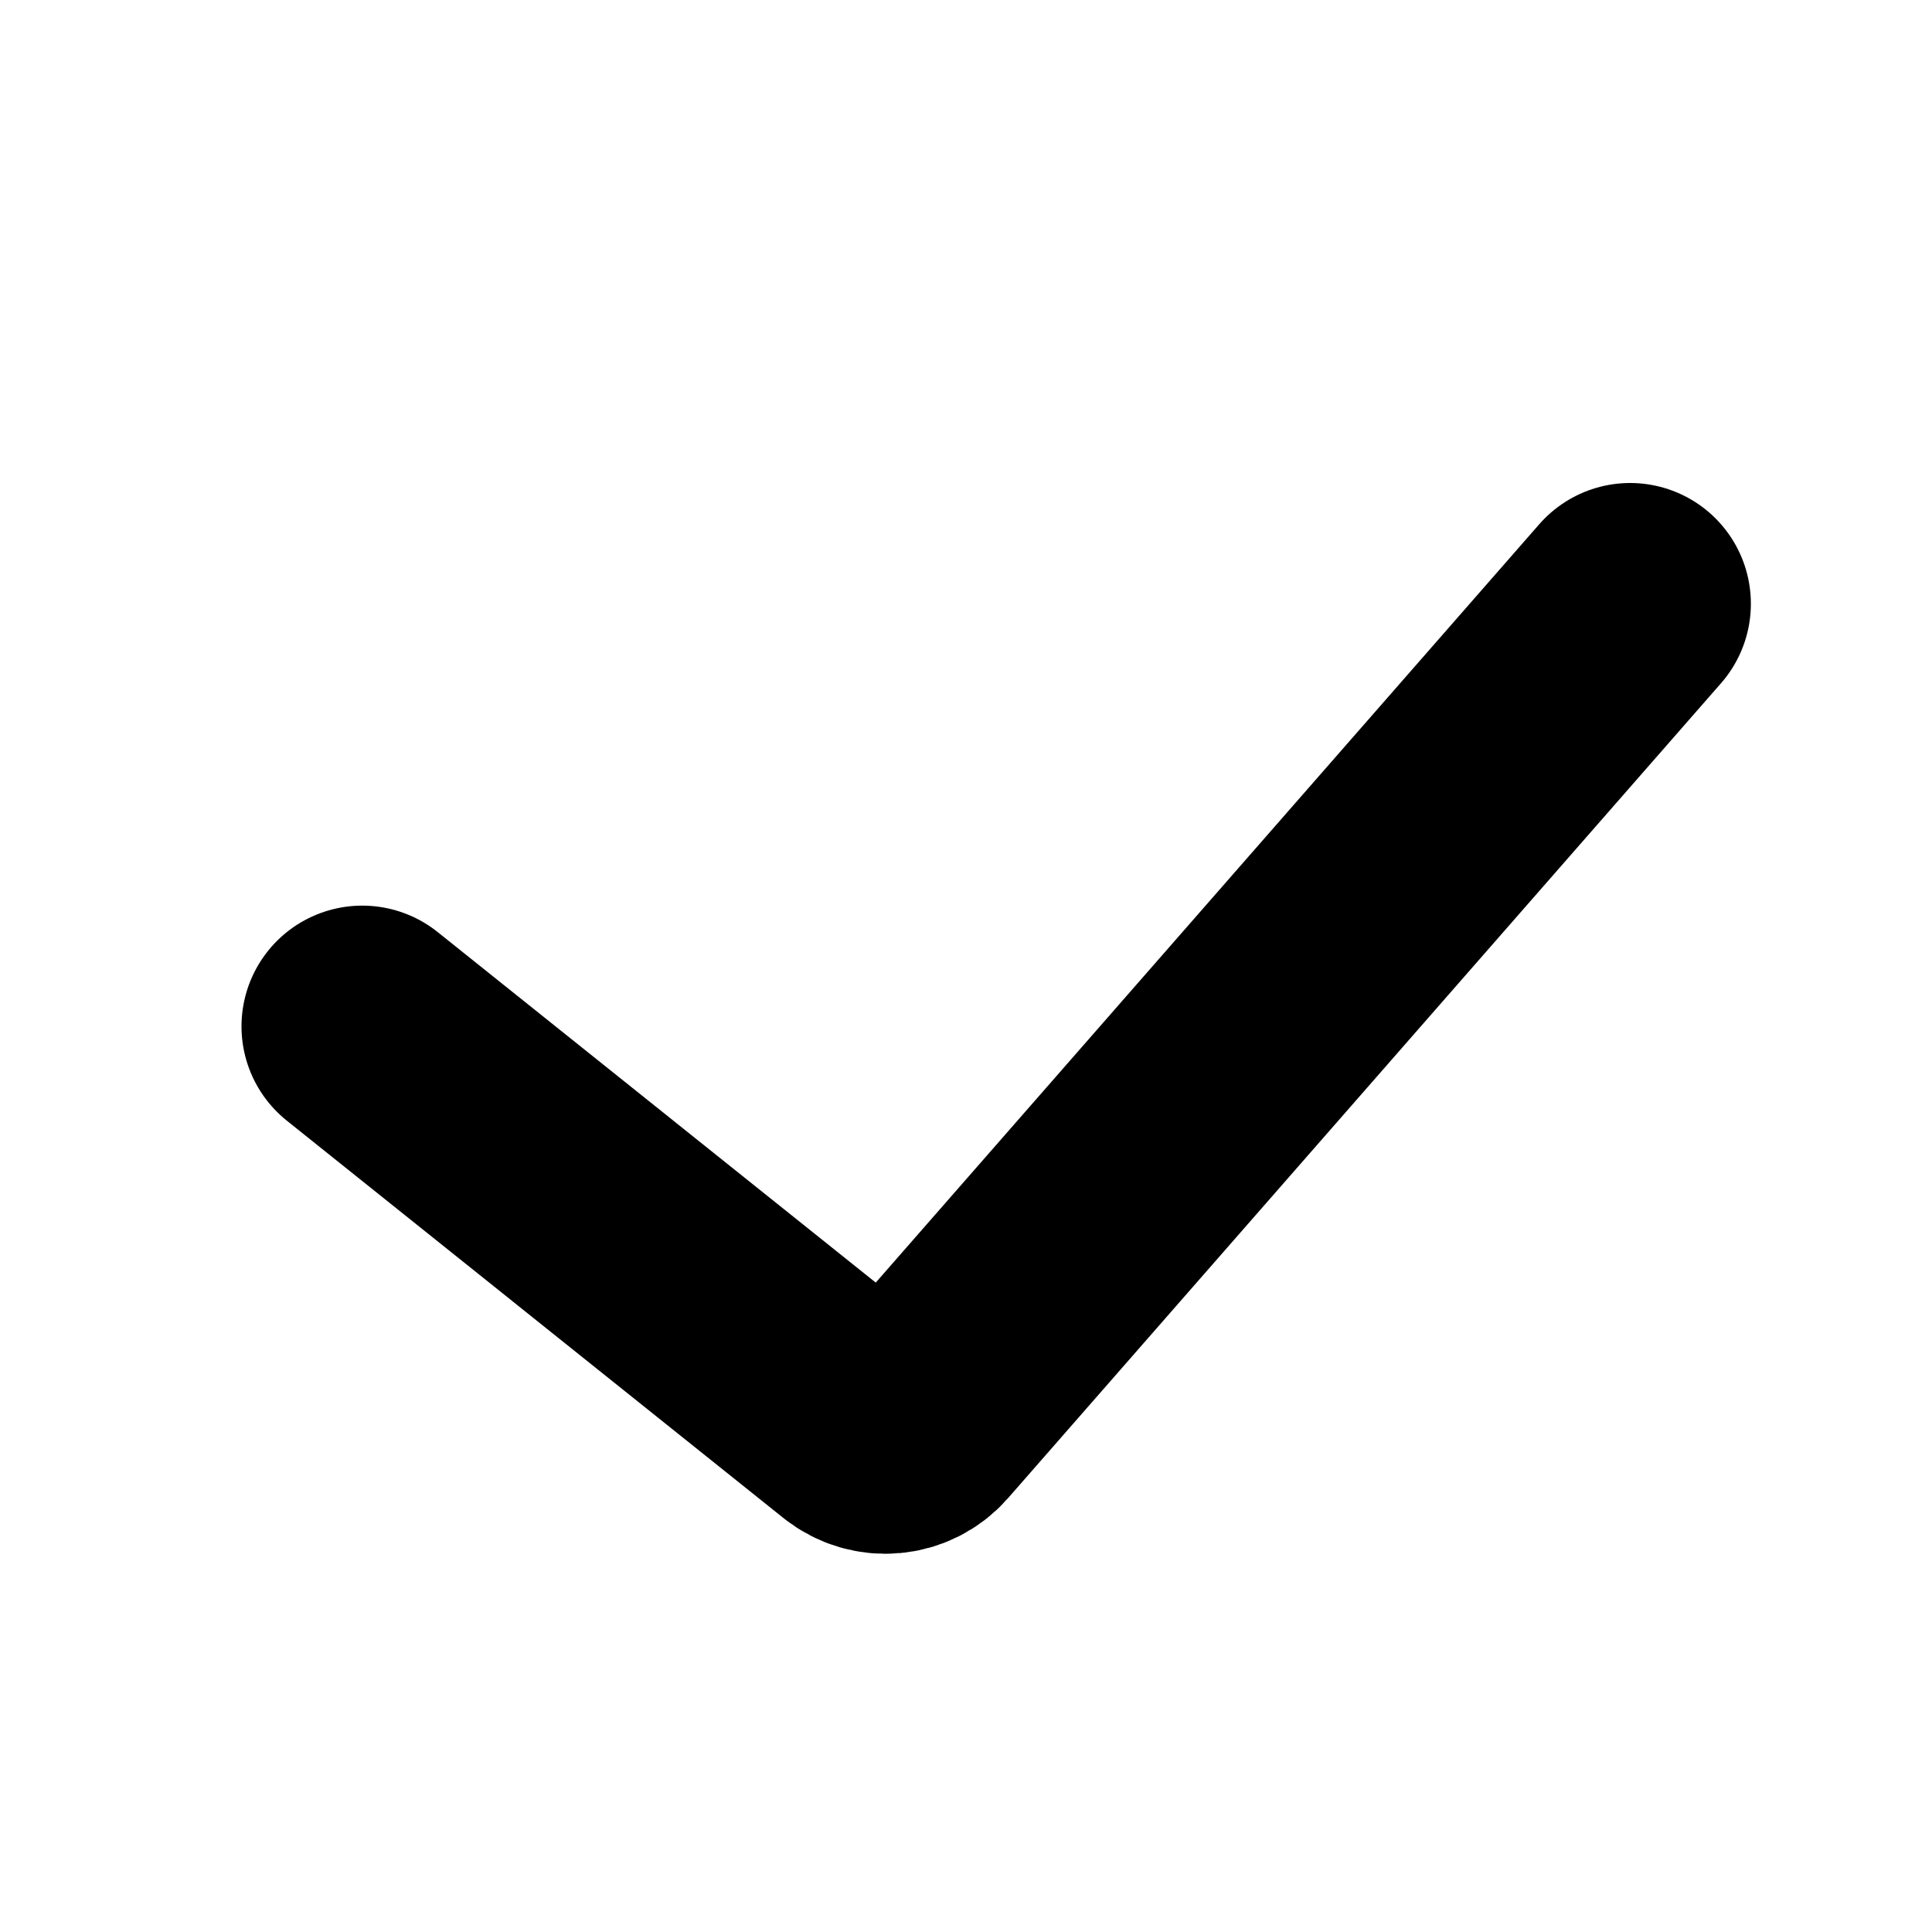 <svg width="16" height="16" viewBox="0 0 16 16" fill="none" xmlns="http://www.w3.org/2000/svg">
<path d="M3 8.5L7.113 11.791C7.26 11.908 7.472 11.889 7.596 11.748L13.5 5" stroke="current" stroke-width="2" stroke-linecap="round"/>
</svg>

